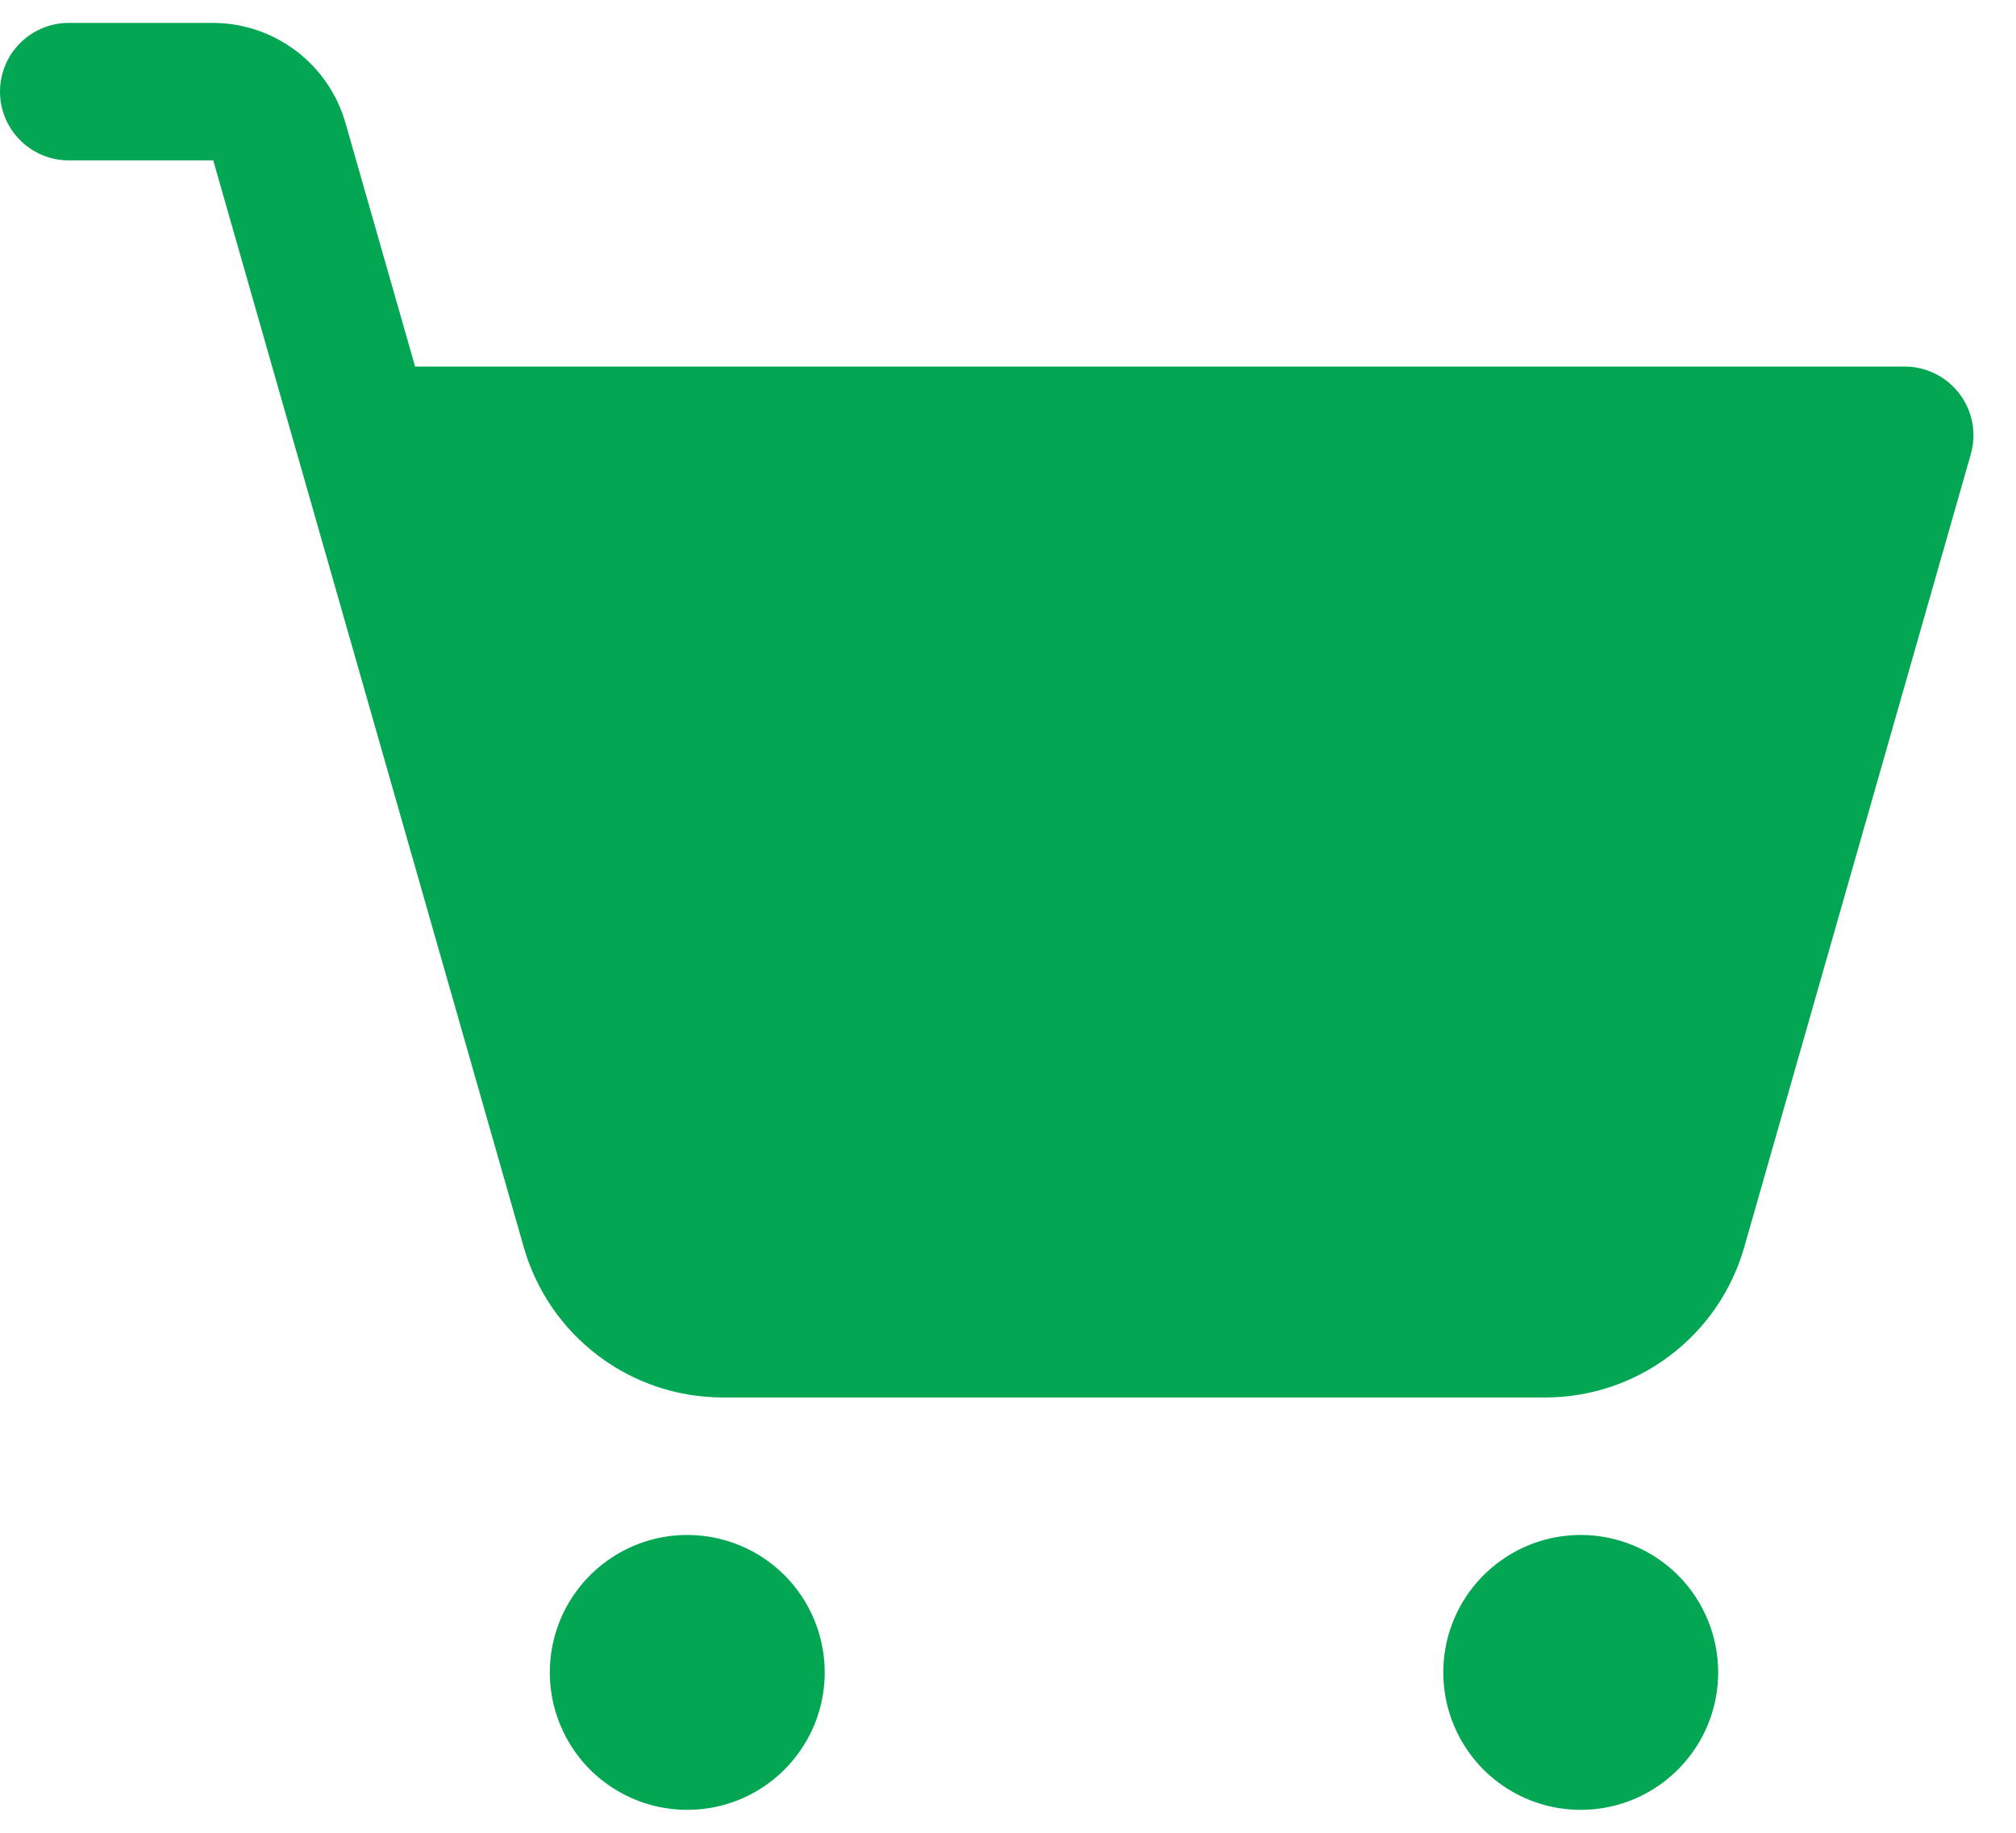 <svg width="22" height="20" viewBox="0 0 22 20" fill="none" xmlns="http://www.w3.org/2000/svg">
<path d="M9 18.25C9 18.547 8.912 18.837 8.747 19.083C8.582 19.33 8.348 19.522 8.074 19.636C7.8 19.749 7.498 19.779 7.207 19.721C6.916 19.663 6.649 19.52 6.439 19.311C6.23 19.101 6.087 18.834 6.029 18.543C5.971 18.252 6.001 17.95 6.114 17.676C6.228 17.402 6.42 17.168 6.667 17.003C6.913 16.838 7.203 16.75 7.5 16.75C7.898 16.75 8.279 16.908 8.561 17.189C8.842 17.471 9 17.852 9 18.25ZM17.25 16.75C16.953 16.75 16.663 16.838 16.417 17.003C16.17 17.168 15.978 17.402 15.864 17.676C15.751 17.95 15.721 18.252 15.779 18.543C15.837 18.834 15.98 19.101 16.189 19.311C16.399 19.52 16.666 19.663 16.957 19.721C17.248 19.779 17.55 19.749 17.824 19.636C18.098 19.522 18.332 19.33 18.497 19.083C18.662 18.837 18.75 18.547 18.75 18.25C18.75 17.852 18.592 17.471 18.311 17.189C18.029 16.908 17.648 16.75 17.25 16.75ZM21.384 4.298C21.314 4.206 21.224 4.13 21.12 4.079C21.016 4.027 20.902 4 20.786 4H4.53L3.769 1.338C3.679 1.025 3.489 0.75 3.229 0.554C2.969 0.358 2.653 0.251 2.327 0.25H0.75C0.551 0.25 0.36 0.329 0.22 0.47C0.079 0.61 0 0.801 0 1C0 1.199 0.079 1.39 0.22 1.53C0.36 1.671 0.551 1.75 0.75 1.75H2.327L3.239 4.943C3.242 4.952 3.244 4.961 3.247 4.97L5.718 13.618C5.854 14.087 6.138 14.5 6.528 14.794C6.918 15.089 7.393 15.248 7.881 15.25H16.869C17.357 15.248 17.832 15.089 18.222 14.794C18.612 14.5 18.896 14.088 19.032 13.618L21.507 4.956C21.539 4.844 21.544 4.727 21.523 4.613C21.502 4.499 21.454 4.391 21.384 4.298Z" fill="#03A753"/>
</svg>
